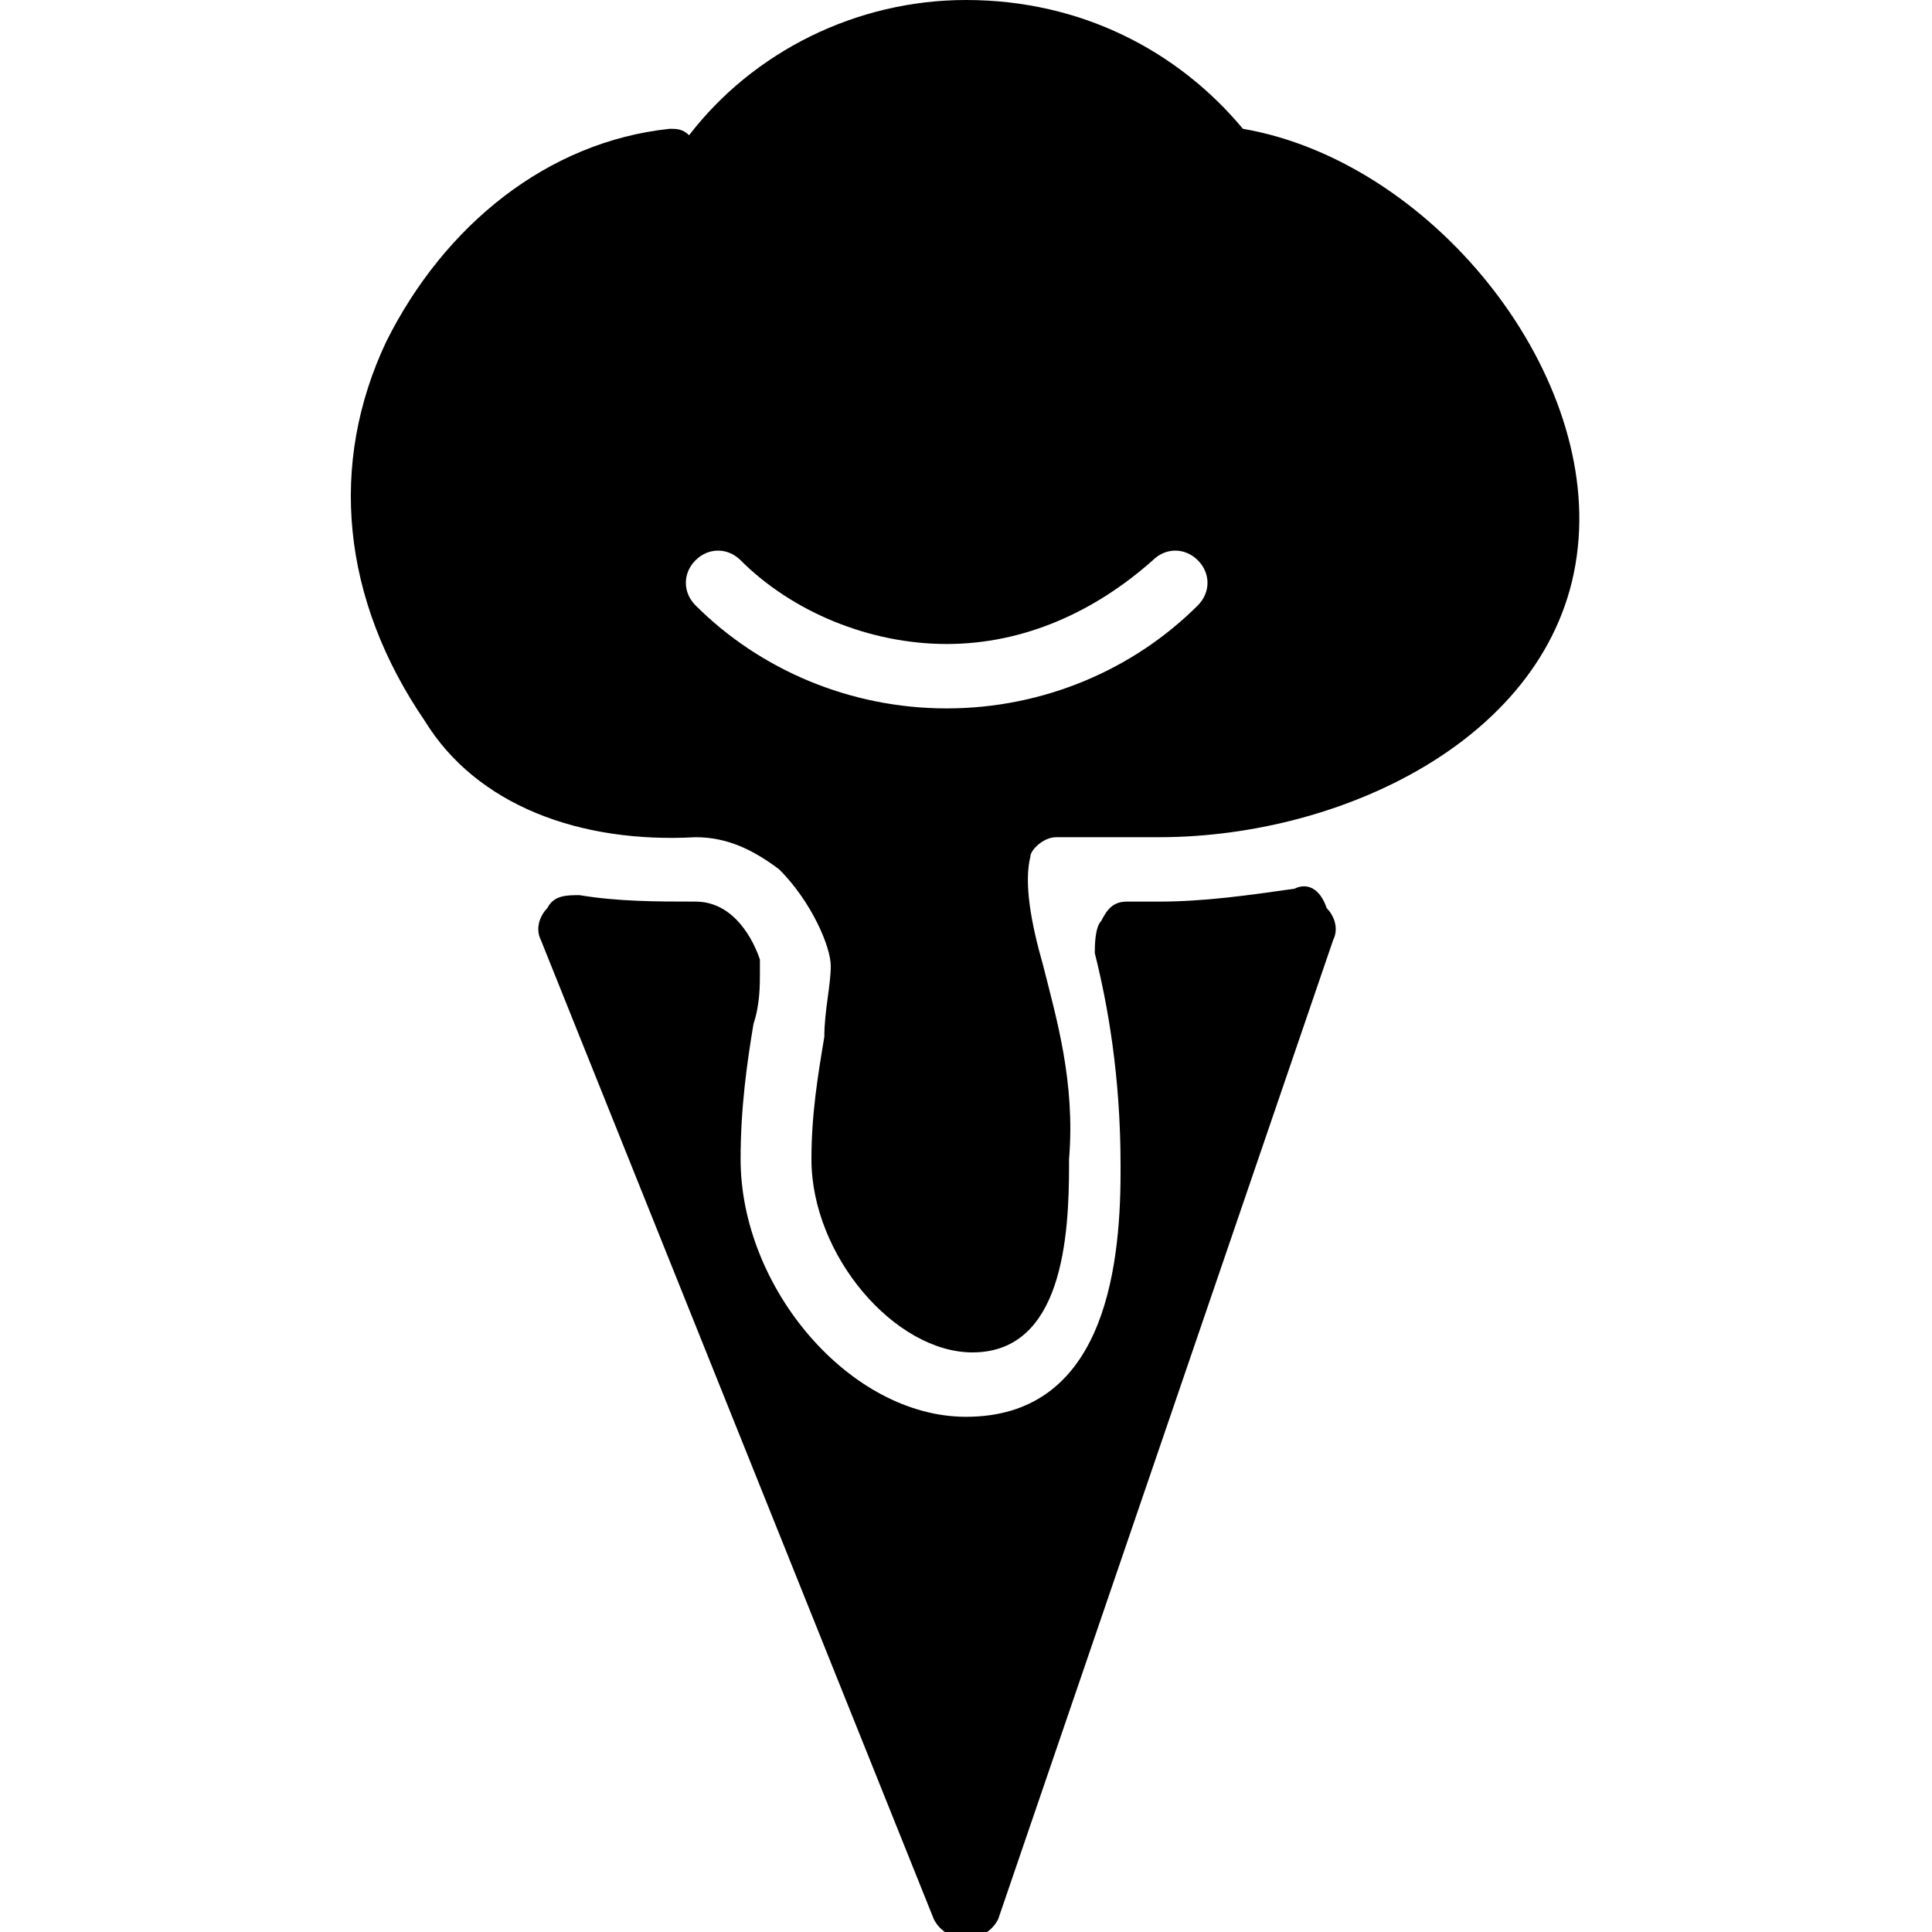 <?xml version="1.0" encoding="utf-8"?>
<!-- Generator: Adobe Illustrator 19.0.0, SVG Export Plug-In . SVG Version: 6.00 Build 0)  -->
<svg version="1.1" id="Layer_1" xmlns="http://www.w3.org/2000/svg" xmlns:xlink="http://www.w3.org/1999/xlink" x="0px" y="0px"
	 viewBox="0 0 30 30" style="enable-background:new 0 0 30 30;" xml:space="preserve">
<g>
	<g>
		<path d="M19.3,2c-1-1.2-2.5-2-4.3-2c-1.7,0-3.3,0.8-4.3,2.1C10.6,2,10.5,2,10.4,2C8.5,2.2,6.9,3.5,6,5.3c-0.9,1.9-0.7,4,0.6,5.9
			c0.8,1.3,2.4,1.9,4.2,1.8c0.5,0,0.9,0.2,1.3,0.5c0.5,0.5,0.8,1.2,0.8,1.5s-0.1,0.7-0.1,1.1c-0.1,0.6-0.2,1.2-0.2,1.9
			c0,1.5,1.3,3,2.5,3c1.4,0,1.5-1.8,1.5-2.9l0-0.1c0.1-1.2-0.2-2.2-0.4-3c-0.2-0.7-0.3-1.3-0.2-1.7c0-0.1,0.2-0.3,0.4-0.3H18
			c2.9,0,6.2-1.6,6.5-4.5C24.8,5.7,22.2,2.5,19.3,2z M18.6,9.4c-1,1-2.4,1.6-3.9,1.6s-2.9-0.6-3.9-1.6c-0.2-0.2-0.2-0.5,0-0.7
			s0.5-0.2,0.7,0c0.8,0.8,2,1.3,3.2,1.3s2.3-0.5,3.2-1.3c0.2-0.2,0.5-0.2,0.7,0S18.8,9.2,18.6,9.4z"/>
	</g>
	<g>
		<path d="M20.1,13.8C19.4,13.9,18.7,14,18,14h-0.5c-0.2,0-0.3,0.1-0.4,0.3c-0.1,0.1-0.1,0.4-0.1,0.5c0.2,0.8,0.4,1.9,0.4,3.3l0,0.1
			C17.4,19.8,17.1,22,15,22c-1.8,0-3.5-2-3.5-4c0-0.8,0.1-1.5,0.2-2.1c0.1-0.3,0.1-0.6,0.1-0.8c0-0.1,0-0.1,0-0.2
			c-0.1-0.3-0.4-0.9-1-0.9c0,0,0,0,0,0c-0.6,0-1.2,0-1.8-0.1c-0.2,0-0.4,0-0.5,0.2c-0.1,0.1-0.2,0.3-0.1,0.5l6.1,15.2
			c0.1,0.2,0.3,0.3,0.5,0.3c0,0,0,0,0,0c0.2,0,0.4-0.1,0.5-0.3l5.2-15.2c0.1-0.2,0-0.4-0.1-0.5C20.5,13.8,20.3,13.7,20.1,13.8z"/>
	</g>
</g>
</svg>
